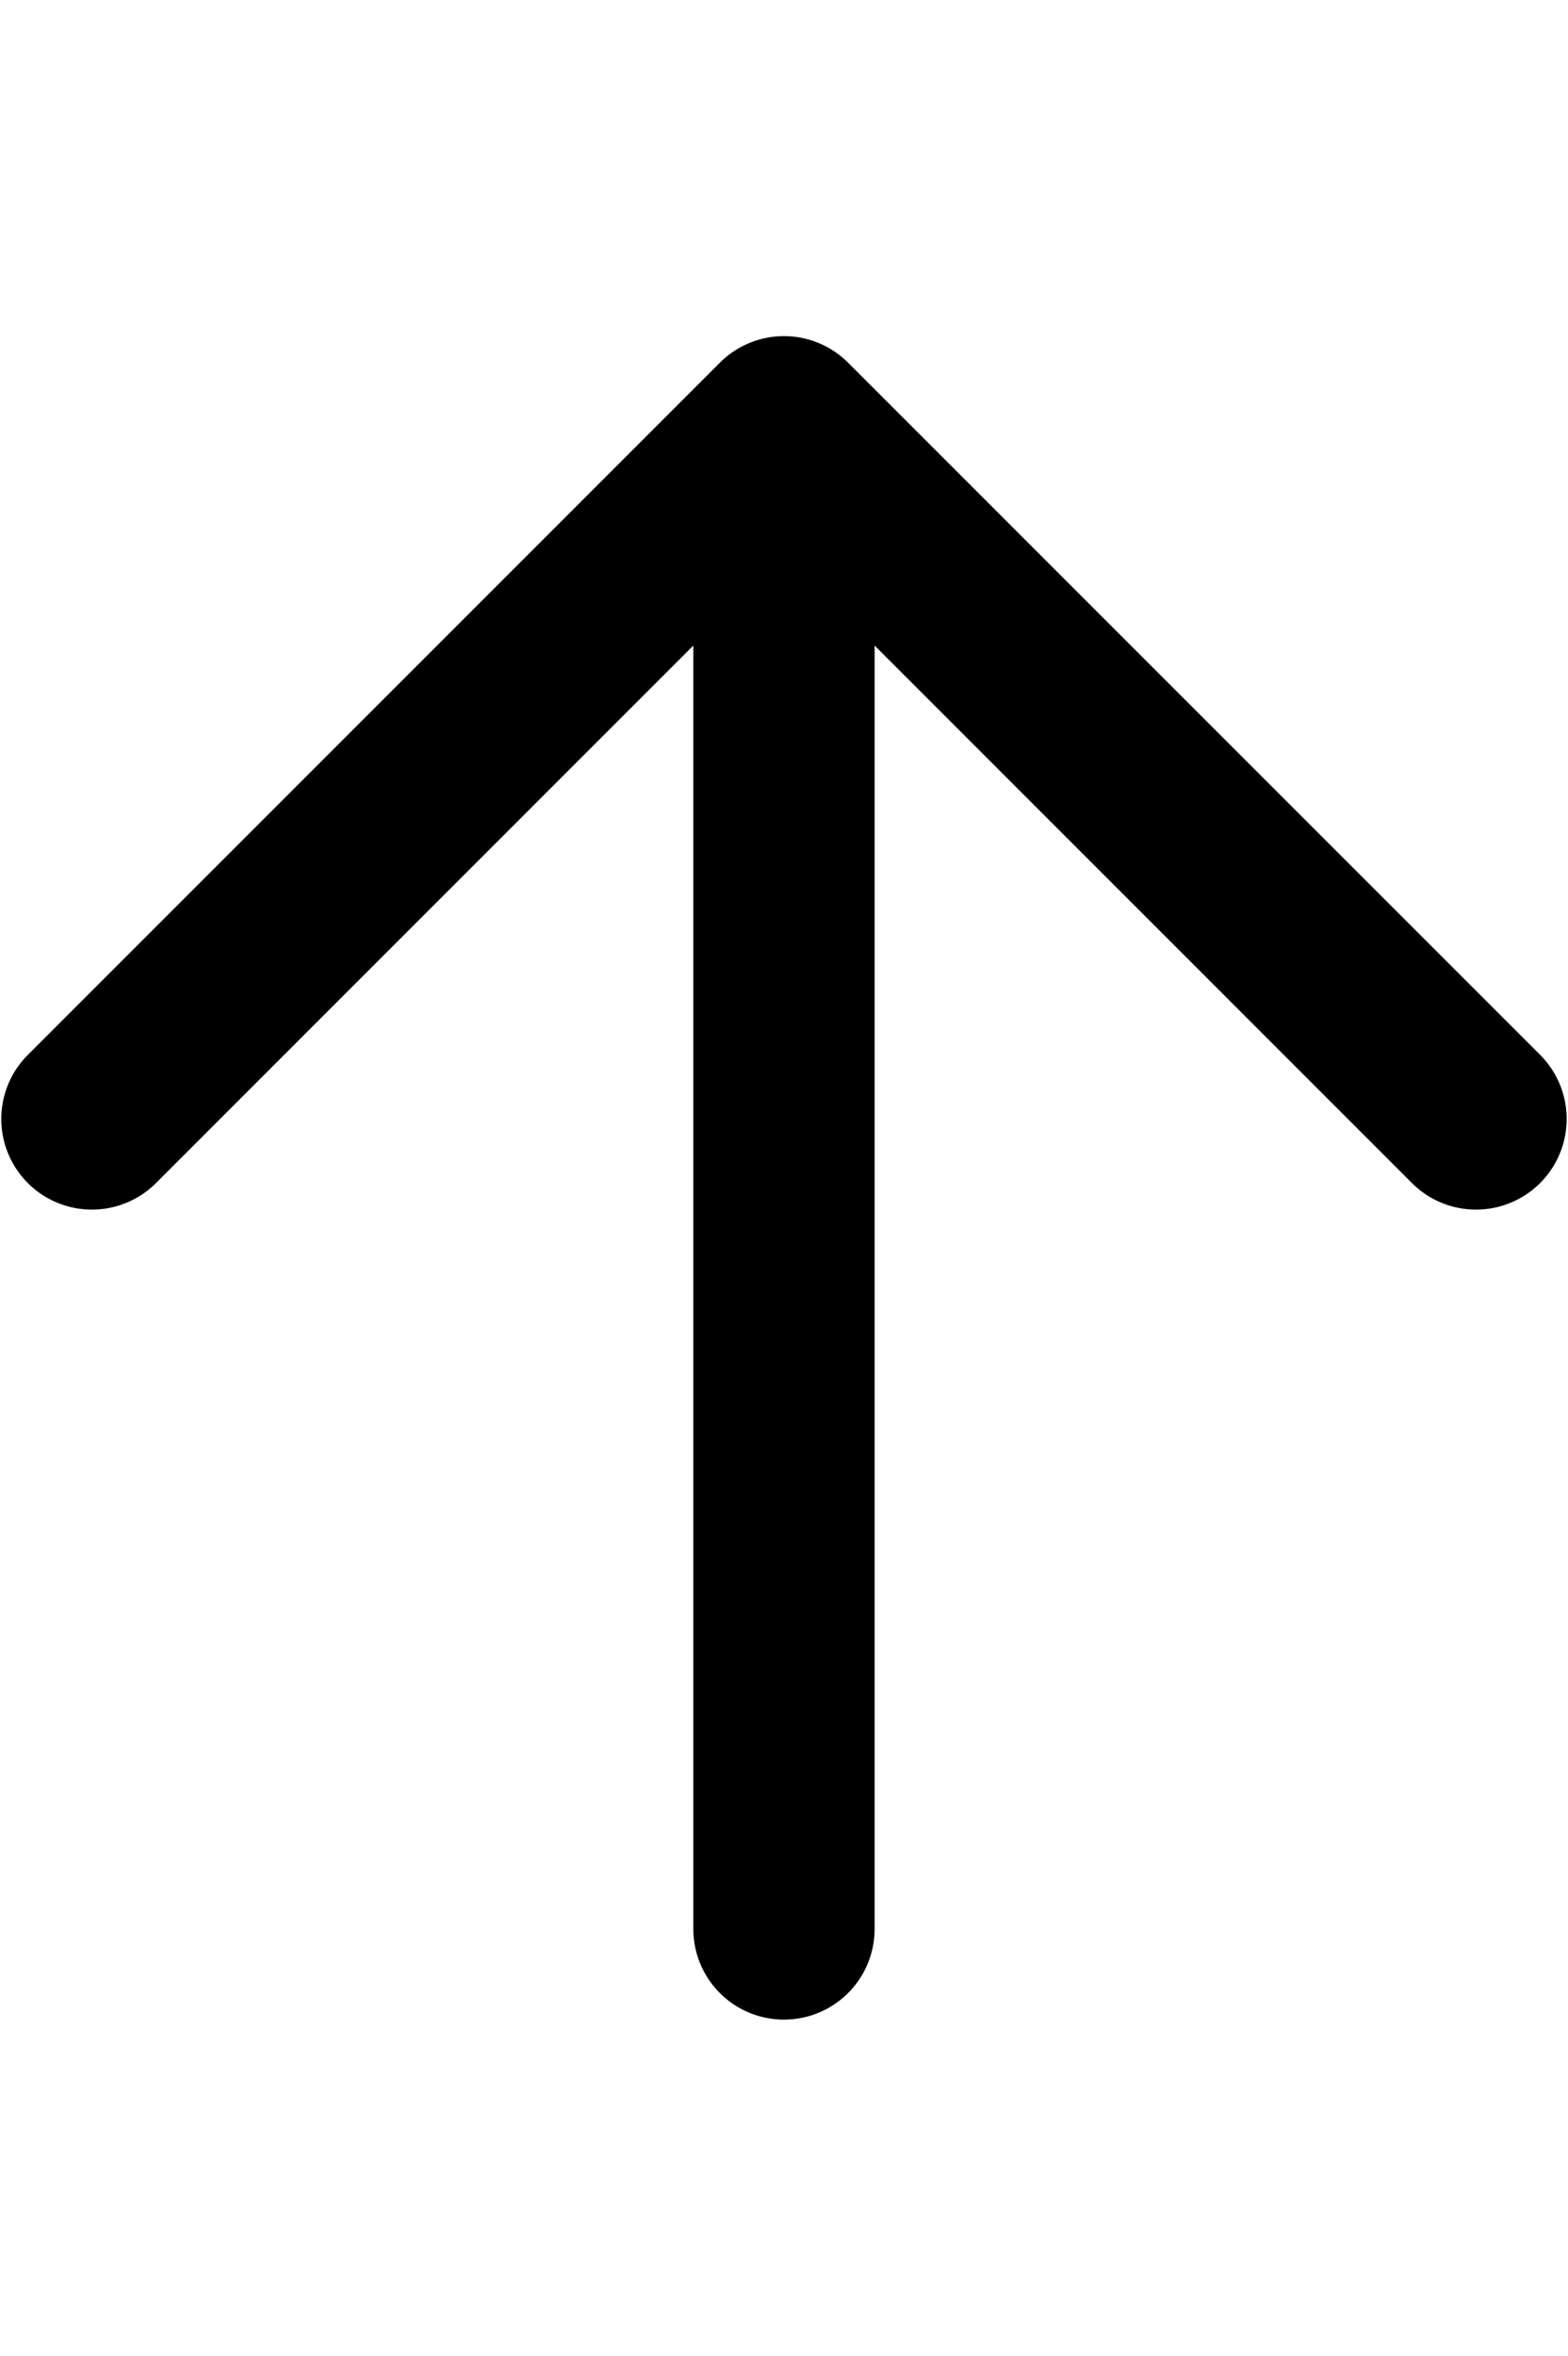 <svg id="ds44-icons" xmlns="http://www.w3.org/2000/svg" viewBox="0 0 319.53 480"><title>arrow-up</title><g id="arrow-up"><path d="M314.12,215.21,172.82,73.9a18.47,18.47,0,0,0-26.12,0L5.41,215.21a18.47,18.47,0,0,0,26.11,26.12L141.29,131.54V393.05a18.47,18.47,0,0,0,36.94,0V131.54L288,241.33a18.47,18.47,0,0,0,26.11-26.12Z"/></g></svg>